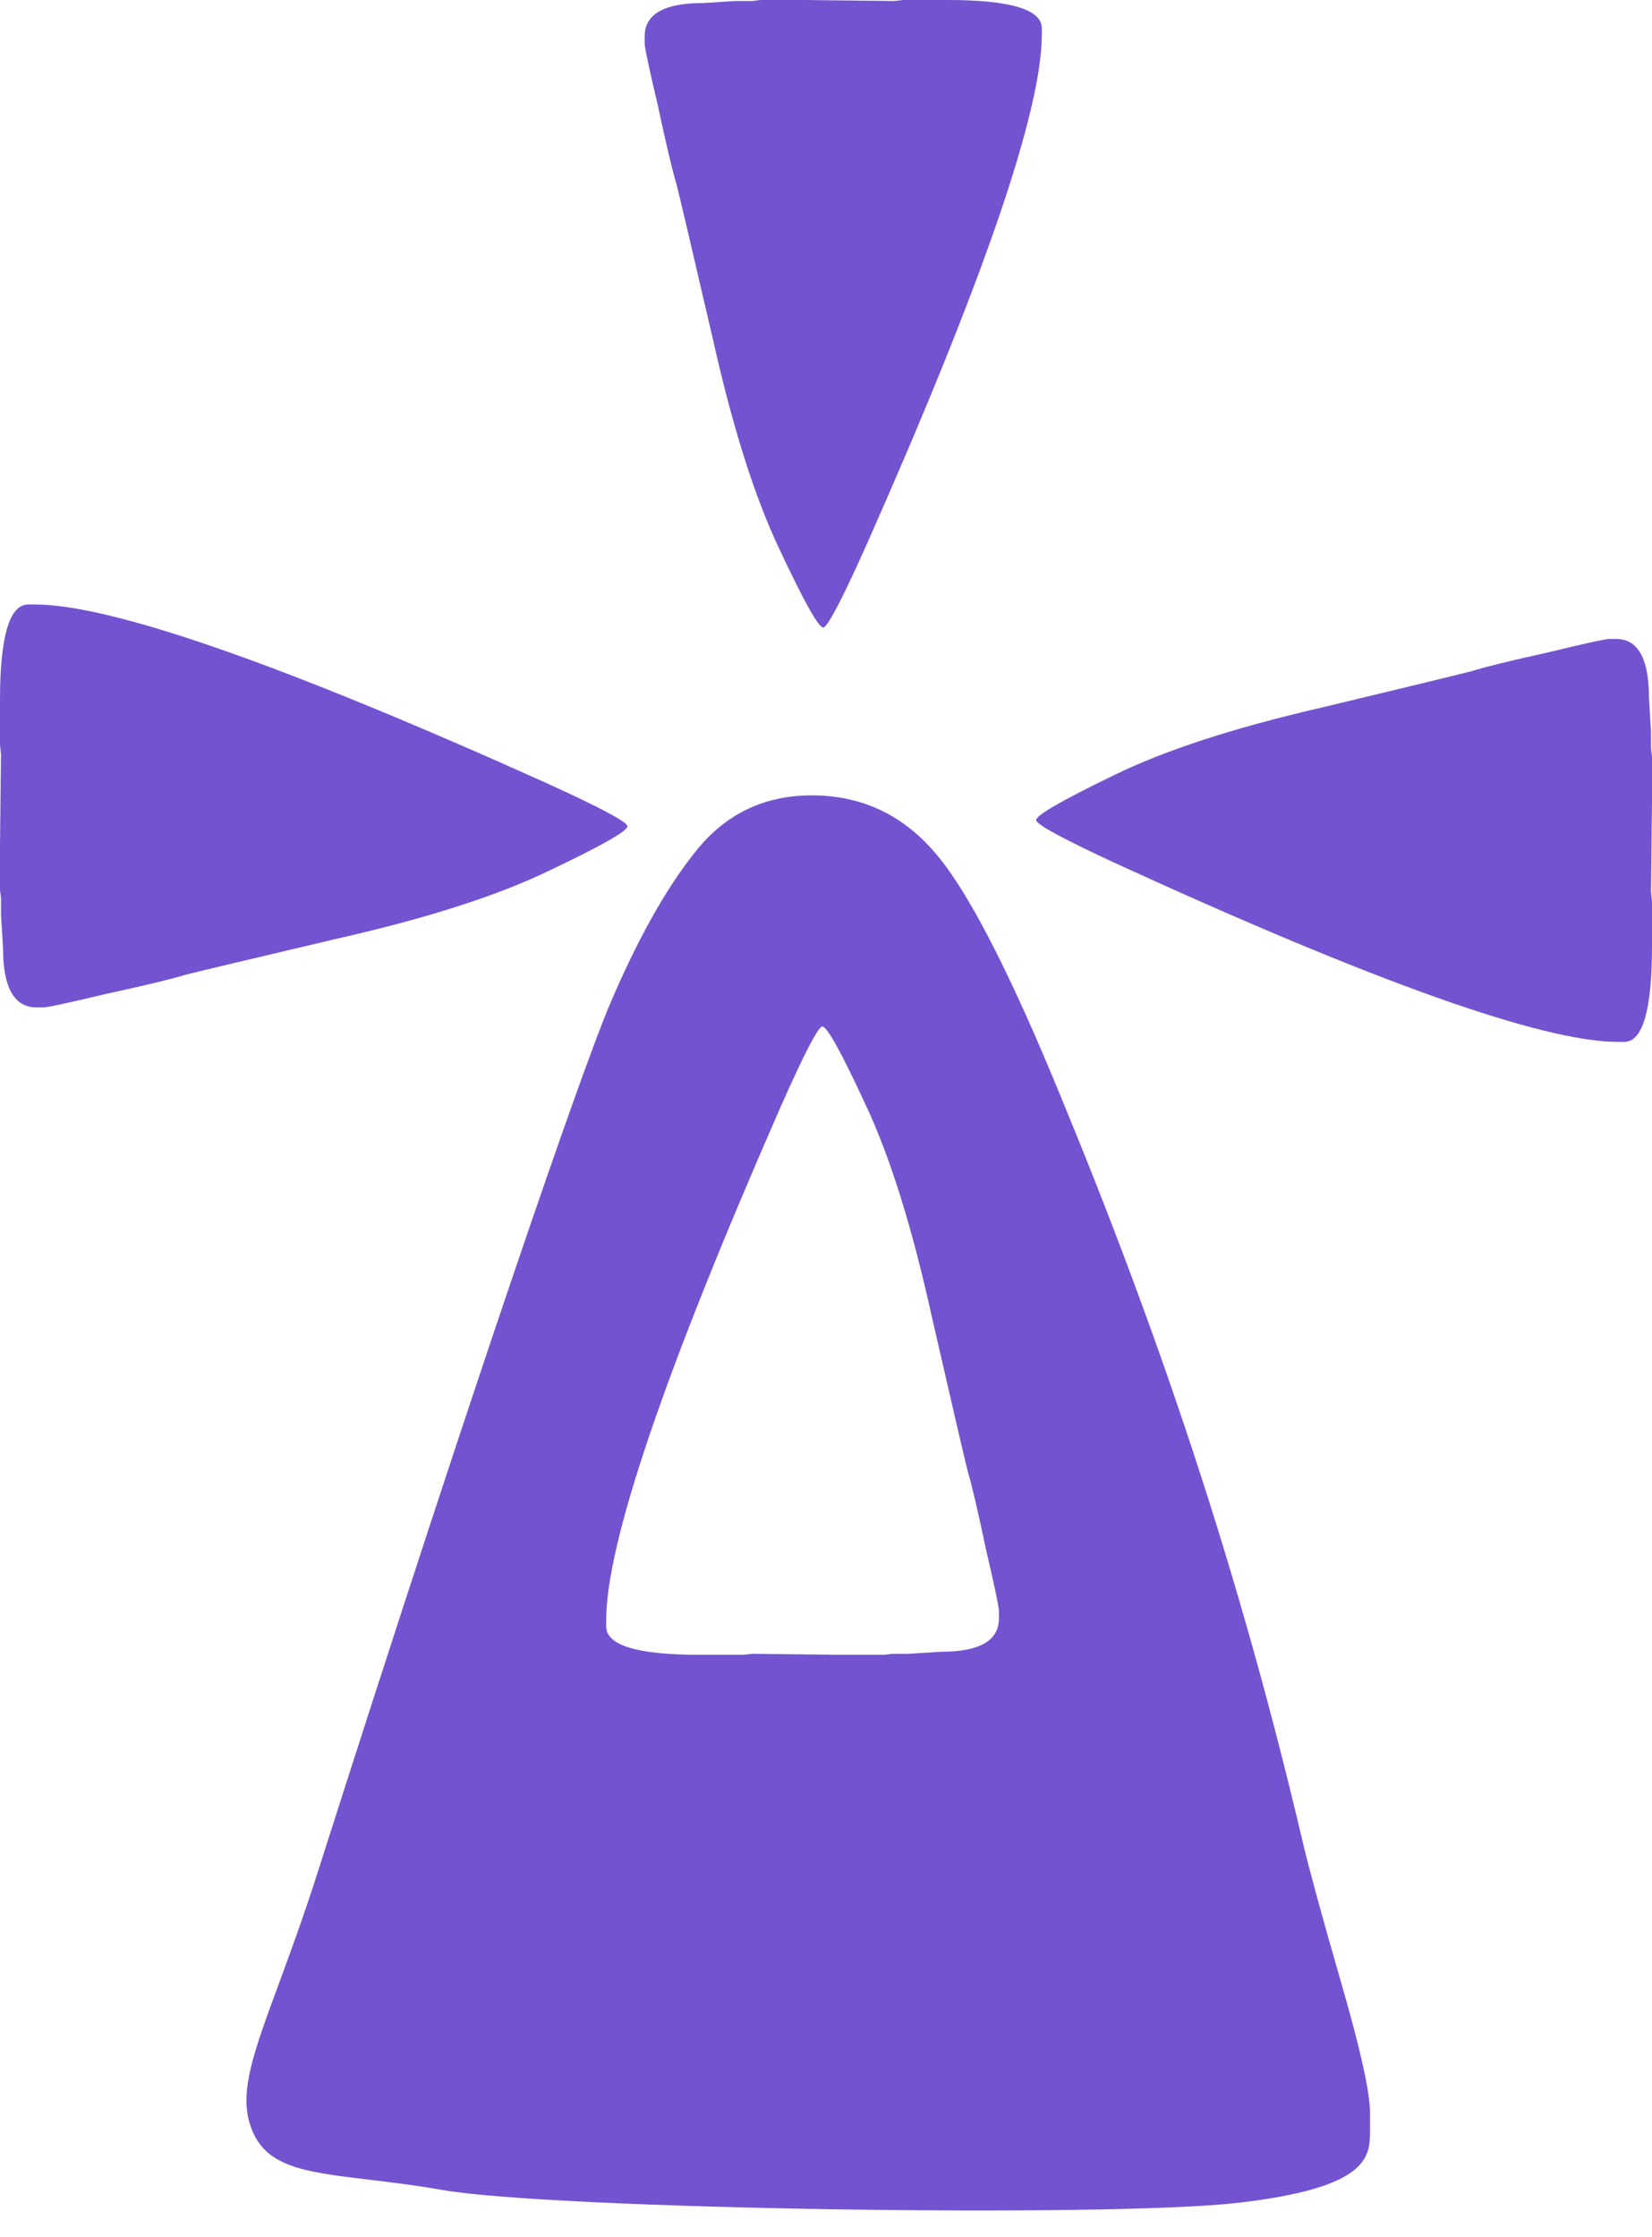 <svg width="48" height="65" viewBox="0 0 48 65" fill="none" xmlns="http://www.w3.org/2000/svg">
<path fill-rule="evenodd" clip-rule="evenodd" d="M39.807 61.385V61.915C39.807 62.68 39.749 63.56 35.982 63.998C32.214 64.436 16.064 64.188 12.848 63.625C12.051 63.486 11.337 63.4 10.705 63.325C8.784 63.095 7.625 62.956 7.251 61.679C6.968 60.714 7.379 59.597 8.089 57.67C8.417 56.778 8.81 55.712 9.227 54.407C14.043 39.313 16.854 31.283 17.66 29.32C18.486 27.357 19.331 25.836 20.197 24.757C21.061 23.657 22.192 23.108 23.588 23.108C25.003 23.108 26.183 23.648 27.126 24.727C28.07 25.787 29.289 28.133 30.783 31.764C33.634 38.653 35.993 45.584 37.86 53.553C38.057 54.378 38.431 55.742 38.981 57.646C39.532 59.55 39.807 60.796 39.807 61.385ZM29.025 47.017V46.811C29.025 46.694 28.898 46.085 28.642 44.986C28.406 43.867 28.229 43.112 28.111 42.719C28.013 42.327 27.669 40.845 27.079 38.273C26.509 35.682 25.87 33.632 25.162 32.12C24.455 30.589 24.032 29.824 23.894 29.824C23.776 29.824 23.373 30.599 22.685 32.15C19.304 39.863 17.613 44.839 17.613 47.076V47.253C17.613 47.803 18.517 48.077 20.326 48.077H21.594L21.86 48.048L24.425 48.077H25.693L25.929 48.048H26.401L27.345 47.989C28.465 47.989 29.025 47.665 29.025 47.017Z" fill="#7353D0"/>
<path d="M18.731 1.264L18.731 1.058C18.731 0.411 19.298 0.088 20.431 0.088L21.385 0.029L21.862 0.029L22.101 -0L23.383 -0L25.977 0.029L26.246 -0L27.528 -0C29.357 -0 30.271 0.274 30.271 0.823L30.271 0.999C30.271 3.234 28.562 8.203 25.142 15.907C24.447 17.455 24.039 18.23 23.92 18.23C23.781 18.23 23.353 17.465 22.638 15.936C21.922 14.427 21.276 12.378 20.699 9.791C20.103 7.223 19.755 5.743 19.656 5.351C19.537 4.959 19.358 4.204 19.119 3.087C18.861 1.989 18.731 1.382 18.731 1.264Z" fill="#7353D0"/>
<path d="M1.264 29.268L1.058 29.268C0.412 29.268 0.088 28.693 0.088 27.544L0.029 26.576L0.029 26.092L-2.89725e-05 25.85L-2.89157e-05 24.549L0.029 21.917L-2.87887e-05 21.645L-2.87319e-05 20.344C-2.86508e-05 18.489 0.274 17.561 0.823 17.561L1 17.561C3.234 17.561 8.203 19.295 15.907 22.764C17.455 23.47 18.23 23.884 18.23 24.005C18.23 24.146 17.465 24.579 15.936 25.305C14.427 26.031 12.379 26.687 9.791 27.272C7.223 27.877 5.743 28.23 5.351 28.33C4.959 28.451 4.205 28.633 3.087 28.875C1.99 29.137 1.382 29.268 1.264 29.268Z" fill="#7353D0"/>
<path d="M46.759 18.564L46.961 18.564C47.596 18.564 47.913 19.139 47.913 20.288L47.971 21.256L47.971 21.74L48 21.982L48 23.283L47.971 25.915L48 26.187L48 27.488C48 29.343 47.731 30.271 47.192 30.271L47.019 30.271C44.825 30.271 39.947 28.537 32.385 25.068C30.865 24.362 30.105 23.948 30.105 23.828C30.105 23.686 30.855 23.253 32.356 22.527C33.838 21.801 35.849 21.145 38.389 20.56C40.909 19.955 42.362 19.602 42.747 19.502C43.132 19.381 43.873 19.199 44.969 18.957C46.047 18.695 46.643 18.564 46.759 18.564Z" fill="#7353D0"/>
</svg>
